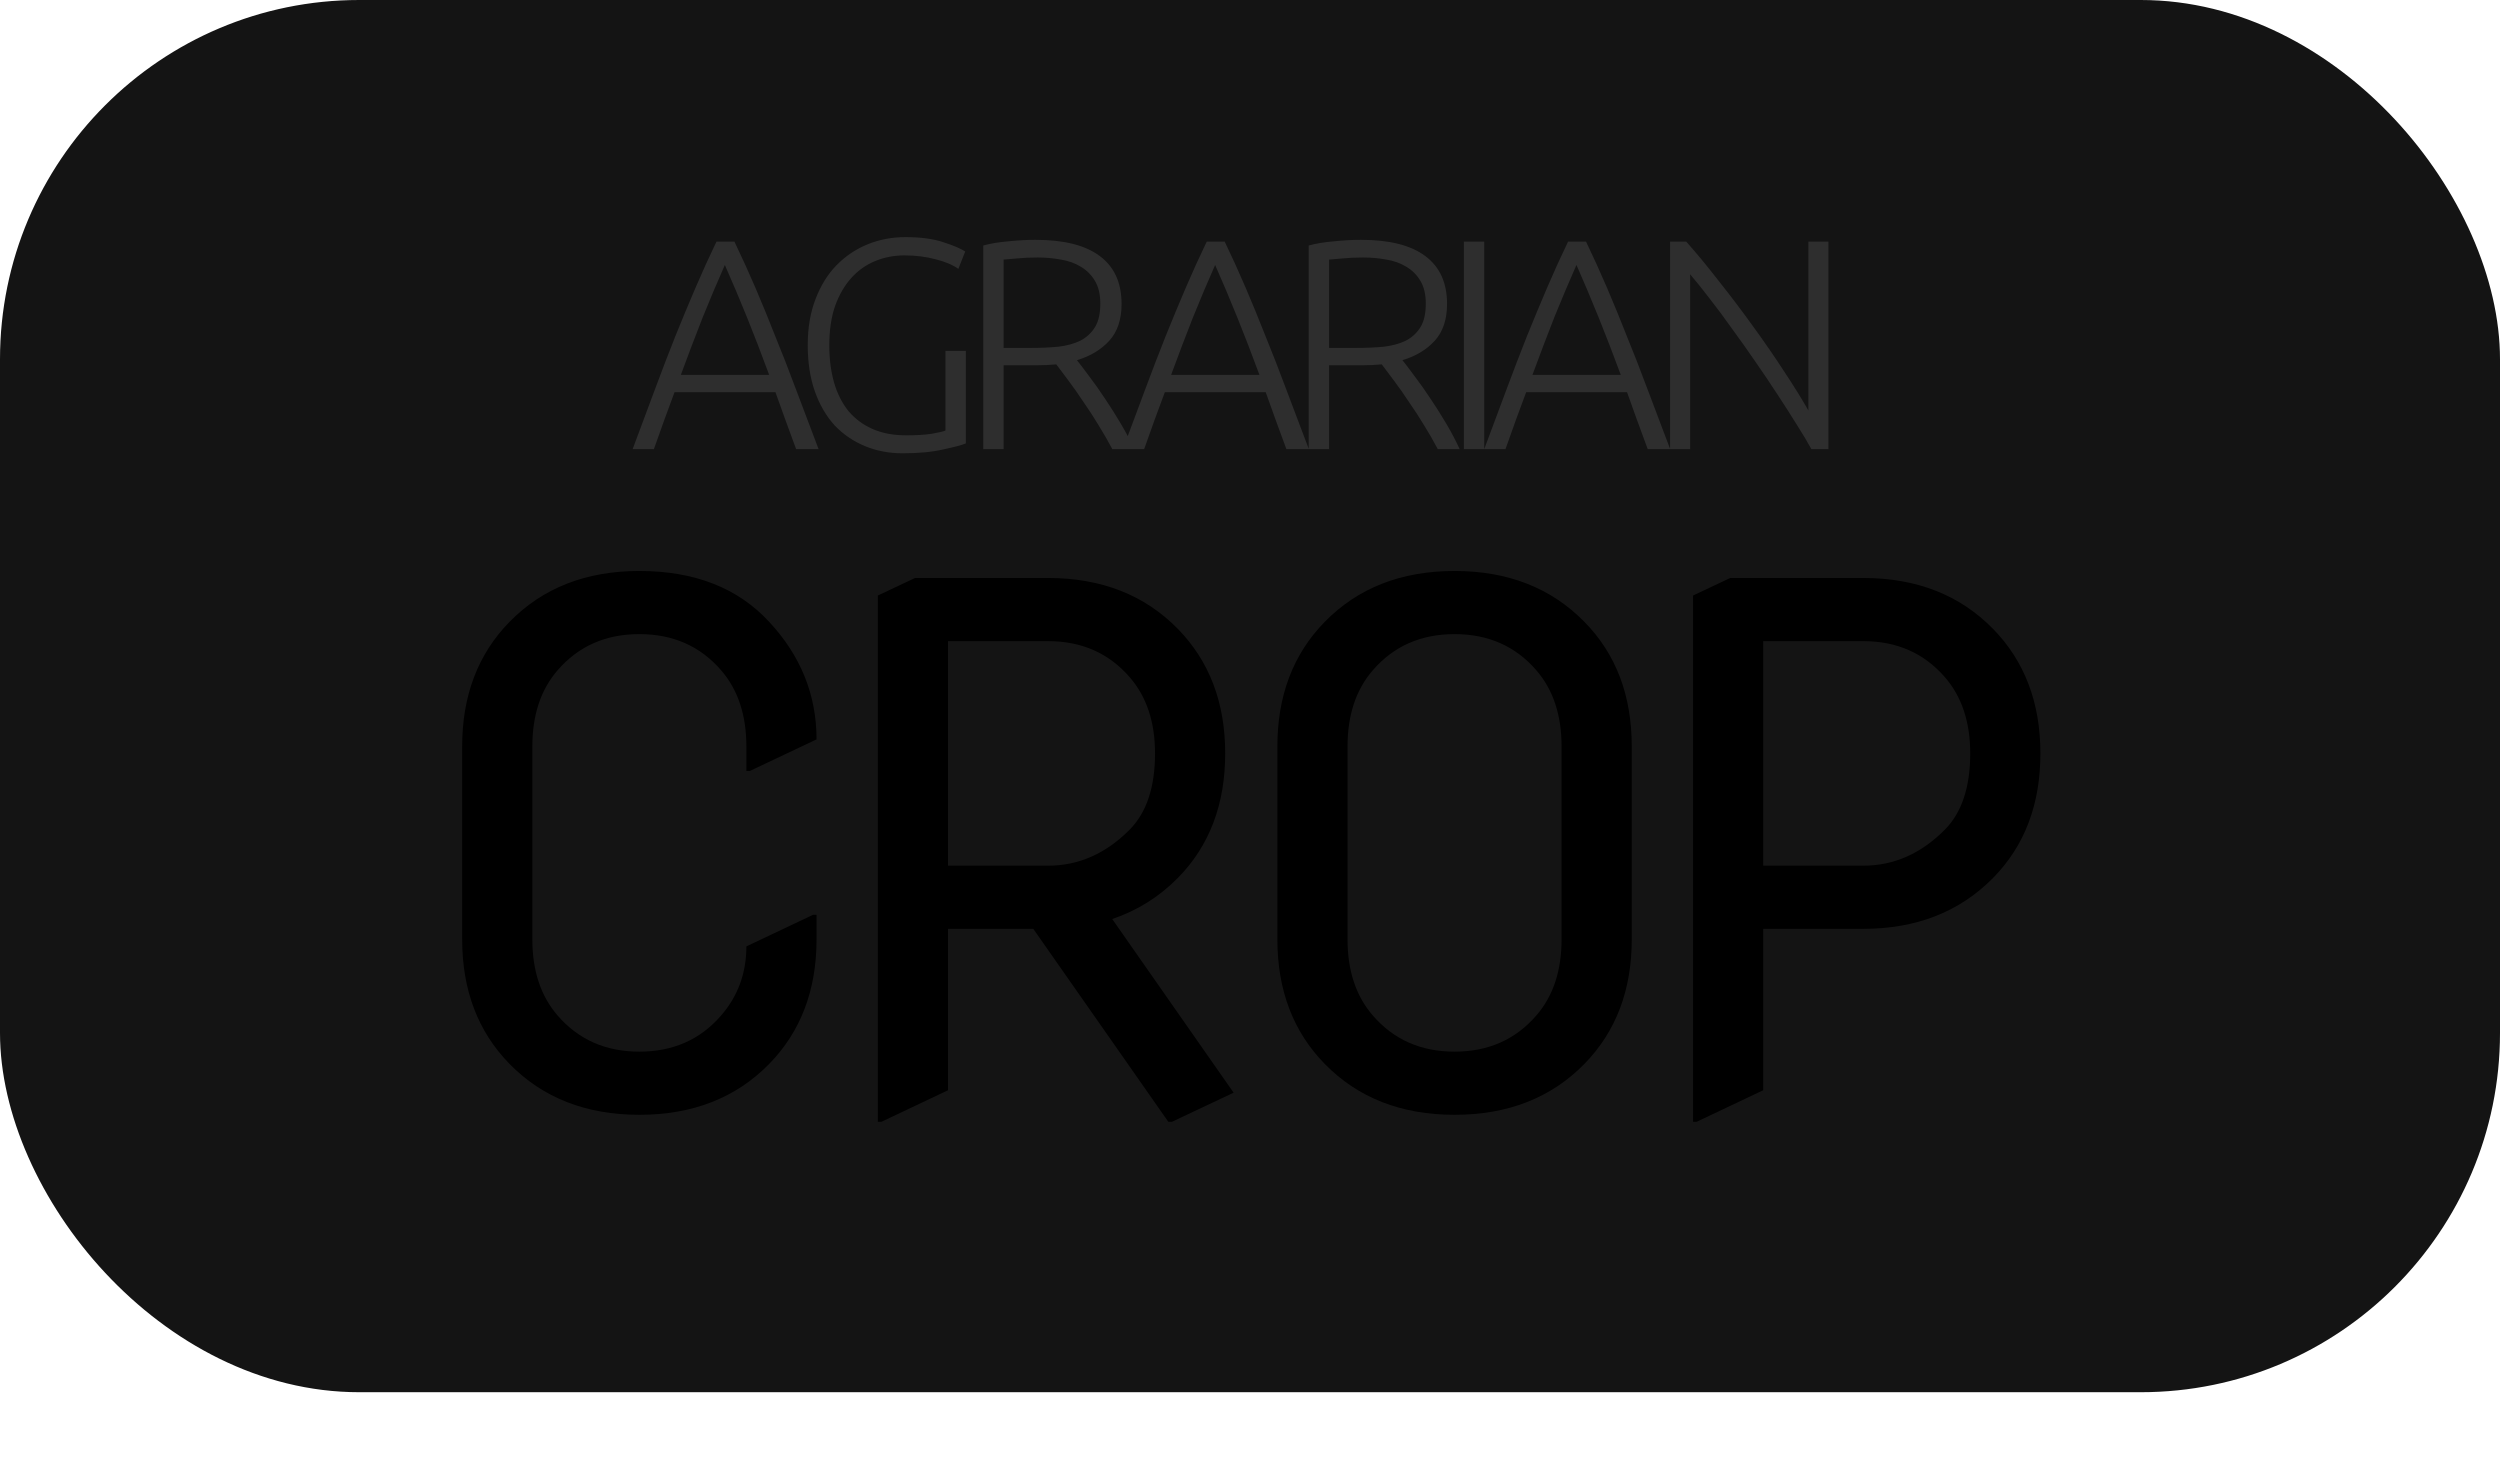 <svg width="167" height="98" viewBox="0 0 167 98" fill="none" xmlns="http://www.w3.org/2000/svg">
<g filter="url(#filter0_b_54_17)">
<rect width="167" height="93" rx="24" fill="#141414"/>
</g>
<path d="M54.545 61.109V62.75C54.545 66.141 53.49 68.914 51.381 71.07C49.162 73.336 46.272 74.469 42.709 74.469C39.147 74.469 36.256 73.336 34.037 71.07C31.928 68.914 30.873 66.141 30.873 62.75V49.859C30.873 46.469 31.928 43.695 34.037 41.539C36.256 39.273 39.147 38.141 42.709 38.141C46.397 38.141 49.287 39.273 51.381 41.539C53.49 43.805 54.545 46.422 54.545 49.391L50.092 51.5H49.858V49.859C49.858 47.766 49.295 46.07 48.17 44.773C46.779 43.164 44.959 42.359 42.709 42.359C40.459 42.359 38.639 43.164 37.248 44.773C36.123 46.07 35.561 47.766 35.561 49.859V62.75C35.561 64.844 36.123 66.539 37.248 67.836C38.639 69.445 40.459 70.25 42.709 70.25C44.959 70.25 46.779 69.445 48.17 67.836C49.295 66.539 49.858 65 49.858 63.219L54.311 61.109H54.545ZM58.64 74.938V39.781L61.124 38.609H70.007C73.57 38.609 76.46 39.742 78.679 42.008C80.788 44.164 81.843 46.938 81.843 50.328C81.843 53.734 80.788 56.508 78.679 58.648C77.429 59.914 75.968 60.828 74.296 61.391L82.406 72.992L78.281 74.938H78.046L69.023 62.047H63.328V72.828L58.874 74.938H58.64ZM63.328 57.828H70.007C72.054 57.828 73.874 57.023 75.468 55.414C76.593 54.273 77.156 52.578 77.156 50.328C77.156 48.234 76.593 46.539 75.468 45.242C74.078 43.633 72.257 42.828 70.007 42.828H63.328V57.828ZM90.016 62.75C90.016 64.844 90.579 66.539 91.704 67.836C93.094 69.445 94.915 70.25 97.165 70.25C99.415 70.25 101.235 69.445 102.626 67.836C103.751 66.539 104.313 64.844 104.313 62.75V49.859C104.313 47.766 103.751 46.07 102.626 44.773C101.235 43.164 99.415 42.359 97.165 42.359C94.915 42.359 93.094 43.164 91.704 44.773C90.579 46.07 90.016 47.766 90.016 49.859V62.75ZM85.329 62.75V49.859C85.329 46.469 86.383 43.695 88.493 41.539C90.712 39.273 93.602 38.141 97.165 38.141C100.727 38.141 103.618 39.273 105.837 41.539C107.946 43.68 109.001 46.453 109.001 49.859V62.75C109.001 66.141 107.946 68.914 105.837 71.07C103.618 73.336 100.727 74.469 97.165 74.469C93.602 74.469 90.712 73.336 88.493 71.07C86.383 68.914 85.329 66.141 85.329 62.75ZM117.783 57.828H124.463C126.51 57.828 128.33 57.023 129.924 55.414C131.049 54.273 131.611 52.578 131.611 50.328C131.611 48.234 131.049 46.539 129.924 45.242C128.533 43.633 126.713 42.828 124.463 42.828H117.783V57.828ZM113.096 74.938V39.781L115.58 38.609H124.463C128.025 38.609 130.916 39.742 133.135 42.008C135.244 44.164 136.299 46.938 136.299 50.328C136.299 53.734 135.244 56.508 133.135 58.648C130.9 60.914 128.01 62.047 124.463 62.047H117.783V72.828L113.33 74.938H113.096Z" fill="black"/>
<path d="M53.181 30C52.927 29.32 52.687 28.667 52.461 28.04C52.234 27.413 52.014 26.8 51.8 26.2H45.06C44.834 26.8 44.607 27.413 44.38 28.04C44.154 28.667 43.92 29.32 43.681 30H42.261C42.794 28.56 43.294 27.22 43.761 25.98C44.227 24.727 44.681 23.547 45.12 22.44C45.574 21.32 46.02 20.247 46.461 19.22C46.901 18.193 47.367 17.167 47.861 16.14H49.06C49.554 17.167 50.02 18.193 50.461 19.22C50.901 20.247 51.34 21.32 51.781 22.44C52.234 23.547 52.694 24.727 53.16 25.98C53.627 27.22 54.134 28.56 54.681 30H53.181ZM48.42 17.7C47.914 18.847 47.42 20.013 46.941 21.2C46.474 22.387 45.987 23.667 45.48 25.04H51.38C50.874 23.667 50.38 22.387 49.901 21.2C49.42 20.013 48.927 18.847 48.42 17.7ZM63.157 23.44H64.517V29.62C64.263 29.727 63.764 29.86 63.017 30.02C62.283 30.193 61.377 30.28 60.297 30.28C59.39 30.28 58.55 30.12 57.777 29.8C57.004 29.48 56.33 29.02 55.757 28.42C55.197 27.807 54.757 27.053 54.437 26.16C54.117 25.253 53.957 24.22 53.957 23.06C53.957 21.9 54.13 20.873 54.477 19.98C54.824 19.073 55.29 18.32 55.877 17.72C56.477 17.107 57.17 16.64 57.957 16.32C58.743 16 59.584 15.84 60.477 15.84C61.504 15.84 62.35 15.953 63.017 16.18C63.684 16.393 64.17 16.6 64.477 16.8L64.017 17.96C63.644 17.693 63.137 17.48 62.497 17.32C61.857 17.147 61.163 17.06 60.417 17.06C59.724 17.06 59.07 17.187 58.457 17.44C57.843 17.693 57.31 18.073 56.857 18.58C56.404 19.087 56.044 19.713 55.777 20.46C55.523 21.207 55.397 22.073 55.397 23.06C55.397 23.98 55.504 24.813 55.717 25.56C55.93 26.293 56.25 26.927 56.677 27.46C57.117 27.98 57.657 28.38 58.297 28.66C58.937 28.94 59.677 29.08 60.517 29.08C61.197 29.08 61.764 29.047 62.217 28.98C62.684 28.9 62.997 28.827 63.157 28.76V23.44ZM74.921 20.3C74.921 21.34 74.647 22.16 74.101 22.76C73.554 23.36 72.834 23.793 71.941 24.06C72.154 24.327 72.427 24.687 72.761 25.14C73.108 25.593 73.461 26.093 73.821 26.64C74.181 27.173 74.534 27.733 74.881 28.32C75.228 28.907 75.521 29.467 75.761 30H74.301C74.021 29.467 73.714 28.933 73.381 28.4C73.061 27.867 72.728 27.353 72.381 26.86C72.047 26.353 71.721 25.887 71.401 25.46C71.081 25.033 70.801 24.66 70.561 24.34C70.134 24.38 69.707 24.4 69.281 24.4H67.041V30H65.681V16.4C66.161 16.267 66.721 16.173 67.361 16.12C68.014 16.053 68.614 16.02 69.161 16.02C71.067 16.02 72.501 16.38 73.461 17.1C74.434 17.82 74.921 18.887 74.921 20.3ZM69.321 17.2C68.814 17.2 68.368 17.22 67.981 17.26C67.608 17.287 67.294 17.313 67.041 17.34V23.24H68.921C69.547 23.24 70.141 23.213 70.701 23.16C71.261 23.093 71.748 22.96 72.161 22.76C72.574 22.547 72.901 22.247 73.141 21.86C73.381 21.473 73.501 20.947 73.501 20.28C73.501 19.667 73.381 19.16 73.141 18.76C72.901 18.36 72.588 18.047 72.201 17.82C71.814 17.58 71.368 17.42 70.861 17.34C70.368 17.247 69.854 17.2 69.321 17.2ZM85.93 30C85.677 29.32 85.437 28.667 85.21 28.04C84.984 27.413 84.764 26.8 84.55 26.2H77.811C77.584 26.8 77.357 27.413 77.13 28.04C76.904 28.667 76.671 29.32 76.43 30H75.01C75.544 28.56 76.044 27.22 76.51 25.98C76.977 24.727 77.43 23.547 77.871 22.44C78.324 21.32 78.77 20.247 79.21 19.22C79.65 18.193 80.117 17.167 80.611 16.14H81.811C82.304 17.167 82.77 18.193 83.21 19.22C83.65 20.247 84.091 21.32 84.531 22.44C84.984 23.547 85.444 24.727 85.91 25.98C86.377 27.22 86.884 28.56 87.43 30H85.93ZM81.171 17.7C80.664 18.847 80.171 20.013 79.691 21.2C79.224 22.387 78.737 23.667 78.231 25.04H84.13C83.624 23.667 83.13 22.387 82.65 21.2C82.171 20.013 81.677 18.847 81.171 17.7ZM96.663 20.3C96.663 21.34 96.39 22.16 95.843 22.76C95.296 23.36 94.576 23.793 93.683 24.06C93.896 24.327 94.17 24.687 94.503 25.14C94.85 25.593 95.203 26.093 95.563 26.64C95.923 27.173 96.276 27.733 96.623 28.32C96.97 28.907 97.263 29.467 97.503 30H96.043C95.763 29.467 95.456 28.933 95.123 28.4C94.803 27.867 94.47 27.353 94.123 26.86C93.79 26.353 93.463 25.887 93.143 25.46C92.823 25.033 92.543 24.66 92.303 24.34C91.876 24.38 91.45 24.4 91.023 24.4H88.783V30H87.423V16.4C87.903 16.267 88.463 16.173 89.103 16.12C89.756 16.053 90.356 16.02 90.903 16.02C92.81 16.02 94.243 16.38 95.203 17.1C96.176 17.82 96.663 18.887 96.663 20.3ZM91.063 17.2C90.556 17.2 90.11 17.22 89.723 17.26C89.35 17.287 89.036 17.313 88.783 17.34V23.24H90.663C91.29 23.24 91.883 23.213 92.443 23.16C93.003 23.093 93.49 22.96 93.903 22.76C94.316 22.547 94.643 22.247 94.883 21.86C95.123 21.473 95.243 20.947 95.243 20.28C95.243 19.667 95.123 19.16 94.883 18.76C94.643 18.36 94.33 18.047 93.943 17.82C93.556 17.58 93.11 17.42 92.603 17.34C92.11 17.247 91.596 17.2 91.063 17.2ZM97.786 16.14H99.146V30H97.786V16.14ZM110.067 30C109.814 29.32 109.574 28.667 109.347 28.04C109.121 27.413 108.901 26.8 108.687 26.2H101.947C101.721 26.8 101.494 27.413 101.267 28.04C101.041 28.667 100.807 29.32 100.567 30H99.147C99.681 28.56 100.181 27.22 100.647 25.98C101.114 24.727 101.567 23.547 102.007 22.44C102.461 21.32 102.907 20.247 103.347 19.22C103.787 18.193 104.254 17.167 104.747 16.14H105.947C106.441 17.167 106.907 18.193 107.347 19.22C107.787 20.247 108.227 21.32 108.667 22.44C109.121 23.547 109.581 24.727 110.047 25.98C110.514 27.22 111.021 28.56 111.567 30H110.067ZM105.307 17.7C104.801 18.847 104.307 20.013 103.827 21.2C103.361 22.387 102.874 23.667 102.367 25.04H108.267C107.761 23.667 107.267 22.387 106.787 21.2C106.307 20.013 105.814 18.847 105.307 17.7ZM121 30C120.746 29.533 120.42 28.987 120.02 28.36C119.633 27.733 119.206 27.067 118.74 26.36C118.273 25.64 117.78 24.907 117.26 24.16C116.74 23.4 116.22 22.667 115.7 21.96C115.193 21.24 114.693 20.567 114.2 19.94C113.72 19.313 113.286 18.773 112.9 18.32V30H111.56V16.14H112.64C113.32 16.9 114.046 17.78 114.82 18.78C115.606 19.767 116.373 20.78 117.12 21.82C117.866 22.847 118.56 23.853 119.2 24.84C119.853 25.827 120.386 26.687 120.8 27.42V16.14H122.14V30H121Z" fill="#2E2E2E"/>
<defs>
<filter id="filter0_b_54_17" x="-4" y="-4" width="175" height="101" filterUnits="userSpaceOnUse" color-interpolation-filters="sRGB">
<feFlood flood-opacity="0" result="BackgroundImageFix"/>
<feGaussianBlur in="BackgroundImage" stdDeviation="2"/>
<feComposite in2="SourceAlpha" operator="in" result="effect1_backgroundBlur_54_17"/>
<feBlend mode="normal" in="SourceGraphic" in2="effect1_backgroundBlur_54_17" result="shape"/>
</filter>
</defs>
</svg>
